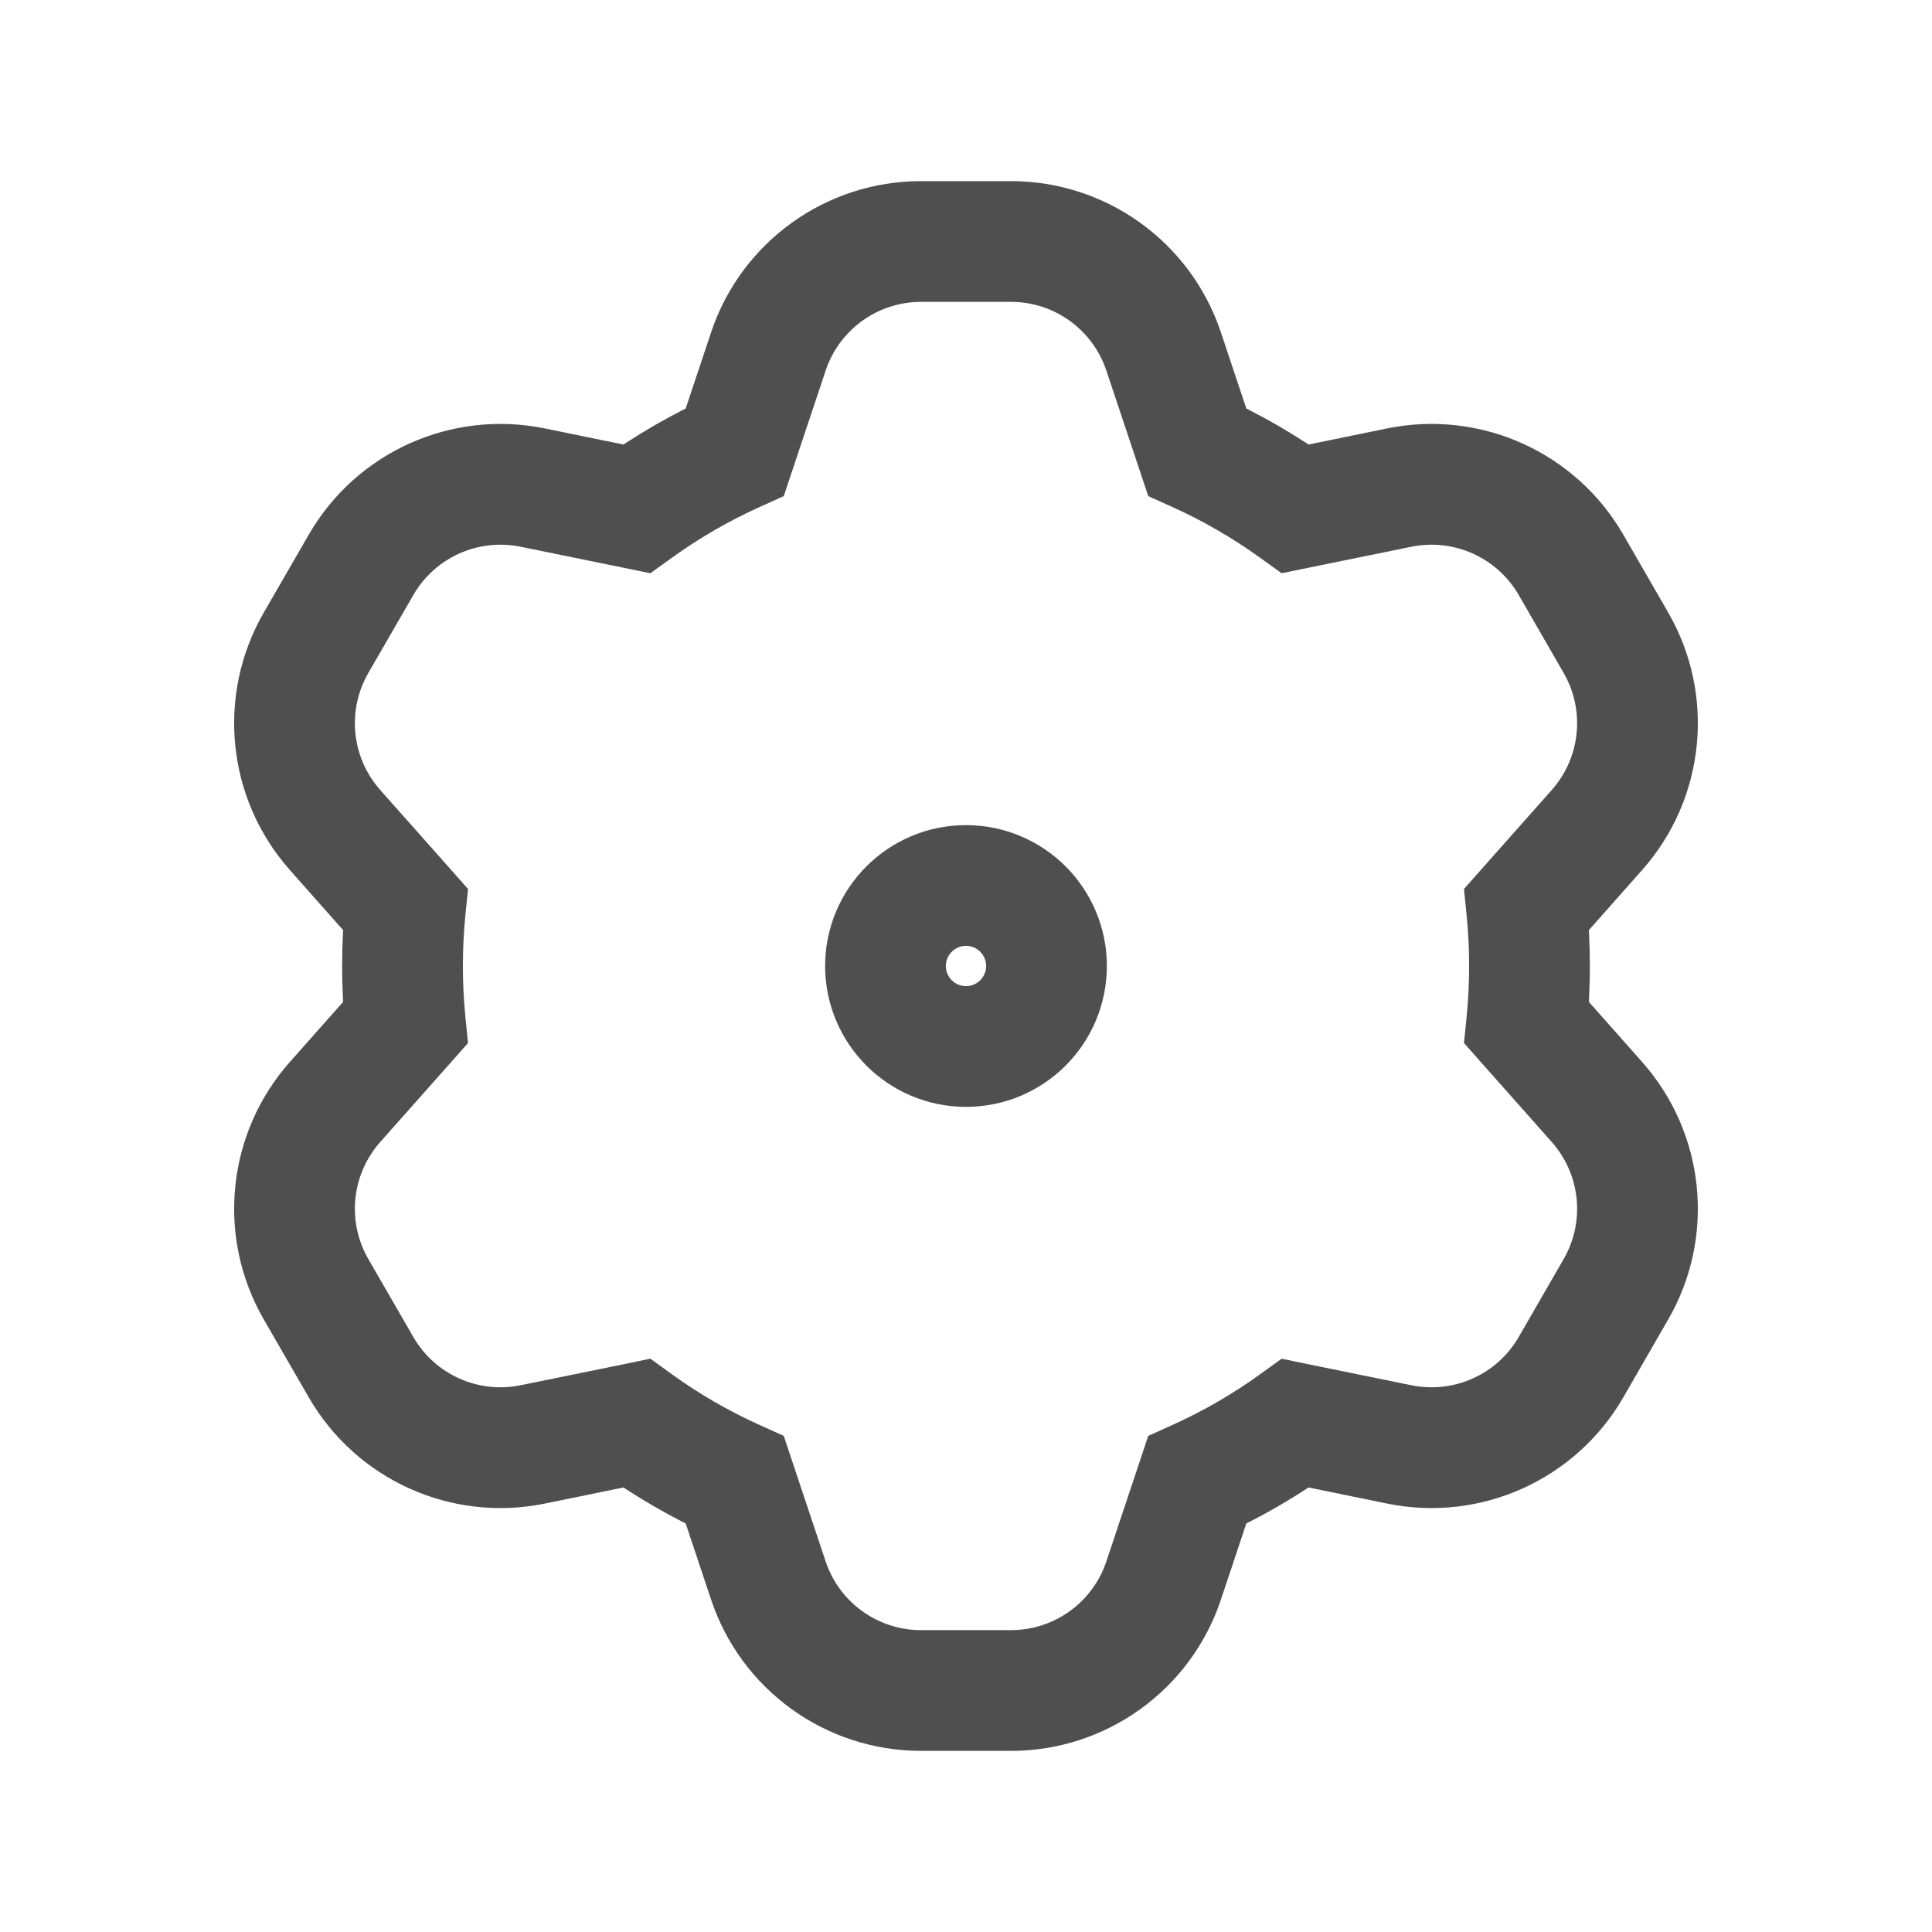 <svg width="24" height="24" viewBox="0 0 24 24" fill="none" xmlns="http://www.w3.org/2000/svg">
<path d="M9.544 4.368L8.833 4.13V4.13L9.544 4.368ZM9.129 5.614L9.437 6.298L9.736 6.163L9.84 5.851L9.129 5.614ZM7.907 6.321L7.757 7.055L8.079 7.121L8.346 6.929L7.907 6.321ZM6.618 6.057L6.468 6.792L6.618 6.057ZM4.485 7.016L5.135 7.391L4.485 7.016ZM3.927 7.984L4.576 8.359L3.927 7.984ZM4.162 10.311L4.723 9.813H4.723L4.162 10.311ZM5.035 11.295L5.781 11.37L5.814 11.043L5.596 10.797L5.035 11.295ZM5.035 12.705L5.596 13.203L5.814 12.957L5.781 12.63L5.035 12.705ZM4.162 13.689L3.601 13.192H3.601L4.162 13.689ZM3.927 16.016L4.576 15.641L3.927 16.016ZM4.485 16.984L5.135 16.609L4.485 16.984ZM6.618 17.943L6.468 17.208H6.468L6.618 17.943ZM7.907 17.679L8.346 17.071L8.079 16.878L7.757 16.945L7.907 17.679ZM9.129 18.386L9.84 18.149L9.736 17.837L9.437 17.702L9.129 18.386ZM9.544 19.633L8.833 19.87L9.544 19.633ZM14.456 19.633L13.744 19.395V19.395L14.456 19.633ZM14.871 18.386L14.563 17.702L14.264 17.837L14.16 18.149L14.871 18.386ZM16.093 17.679L16.243 16.945L15.921 16.878L15.654 17.071L16.093 17.679ZM17.382 17.943L17.232 18.678L17.382 17.943ZM19.515 16.984L18.866 16.609L19.515 16.984ZM20.073 16.016L20.723 16.391V16.391L20.073 16.016ZM19.838 13.689L19.277 14.187H19.277L19.838 13.689ZM18.965 12.705L18.219 12.63L18.186 12.957L18.404 13.203L18.965 12.705ZM18.965 11.295L18.404 10.797L18.186 11.043L18.219 11.37L18.965 11.295ZM19.838 10.311L20.399 10.808L19.838 10.311ZM20.073 7.984L19.424 8.359V8.359L20.073 7.984ZM19.515 7.016L20.165 6.641V6.641L19.515 7.016ZM17.382 6.057L17.232 5.322L17.382 6.057ZM16.093 6.321L15.654 6.929L15.921 7.121L16.243 7.055L16.093 6.321ZM14.871 5.614L14.16 5.851L14.264 6.163L14.563 6.298L14.871 5.614ZM14.456 4.368L13.744 4.605V4.605L14.456 4.368ZM10.256 4.605C10.426 4.094 10.903 3.75 11.441 3.75V2.25C10.258 2.25 9.207 3.007 8.833 4.13L10.256 4.605ZM9.84 5.851L10.256 4.605L8.833 4.13L8.417 5.377L9.84 5.851ZM8.346 6.929C8.686 6.684 9.051 6.472 9.437 6.298L8.821 4.93C8.342 5.146 7.889 5.409 7.468 5.713L8.346 6.929ZM6.468 6.792L7.757 7.055L8.057 5.586L6.768 5.322L6.468 6.792ZM5.135 7.391C5.404 6.925 5.941 6.684 6.468 6.792L6.768 5.322C5.609 5.085 4.427 5.616 3.836 6.641L5.135 7.391ZM4.576 8.359L5.135 7.391L3.836 6.641L3.277 7.609L4.576 8.359ZM4.723 9.813C4.366 9.41 4.307 8.825 4.576 8.359L3.277 7.609C2.685 8.634 2.816 9.923 3.601 10.808L4.723 9.813ZM5.596 10.797L4.723 9.813L3.601 10.808L4.474 11.793L5.596 10.797ZM5.75 12C5.75 11.787 5.761 11.577 5.781 11.37L4.289 11.22C4.263 11.477 4.25 11.737 4.25 12H5.75ZM5.781 12.63C5.761 12.423 5.75 12.213 5.75 12H4.25C4.25 12.263 4.263 12.523 4.289 12.78L5.781 12.63ZM4.723 14.187L5.596 13.203L4.474 12.207L3.601 13.192L4.723 14.187ZM4.576 15.641C4.307 15.175 4.366 14.59 4.723 14.187L3.601 13.192C2.816 14.077 2.685 15.366 3.277 16.391L4.576 15.641ZM5.135 16.609L4.576 15.641L3.277 16.391L3.836 17.359L5.135 16.609ZM6.468 17.208C5.941 17.316 5.404 17.075 5.135 16.609L3.836 17.359C4.427 18.384 5.609 18.915 6.768 18.678L6.468 17.208ZM7.757 16.945L6.468 17.208L6.768 18.678L8.057 18.414L7.757 16.945ZM9.437 17.702C9.051 17.528 8.686 17.317 8.346 17.071L7.468 18.287C7.889 18.591 8.342 18.854 8.821 19.07L9.437 17.702ZM10.256 19.395L9.84 18.149L8.417 18.623L8.833 19.87L10.256 19.395ZM11.441 20.25C10.903 20.25 10.426 19.906 10.256 19.395L8.833 19.87C9.207 20.993 10.258 21.75 11.441 21.75V20.25ZM12.559 20.25H11.441V21.75H12.559V20.25ZM13.744 19.395C13.574 19.906 13.097 20.25 12.559 20.25V21.75C13.742 21.75 14.793 20.993 15.167 19.87L13.744 19.395ZM14.16 18.149L13.744 19.395L15.167 19.87L15.583 18.623L14.16 18.149ZM15.654 17.071C15.314 17.317 14.949 17.528 14.563 17.702L15.179 19.07C15.658 18.854 16.111 18.591 16.532 18.287L15.654 17.071ZM17.532 17.208L16.243 16.945L15.943 18.414L17.232 18.678L17.532 17.208ZM18.866 16.609C18.596 17.075 18.059 17.316 17.532 17.208L17.232 18.678C18.391 18.915 19.573 18.384 20.165 17.359L18.866 16.609ZM19.424 15.641L18.866 16.609L20.165 17.359L20.723 16.391L19.424 15.641ZM19.277 14.187C19.634 14.59 19.693 15.175 19.424 15.641L20.723 16.391C21.315 15.366 21.184 14.077 20.399 13.192L19.277 14.187ZM18.404 13.203L19.277 14.187L20.399 13.192L19.526 12.207L18.404 13.203ZM18.25 12C18.25 12.213 18.239 12.423 18.219 12.63L19.711 12.78C19.737 12.523 19.75 12.263 19.75 12H18.25ZM18.219 11.37C18.239 11.577 18.25 11.787 18.25 12H19.75C19.75 11.737 19.737 11.477 19.711 11.22L18.219 11.37ZM19.277 9.813L18.404 10.797L19.526 11.793L20.399 10.808L19.277 9.813ZM19.424 8.359C19.693 8.825 19.634 9.41 19.277 9.813L20.399 10.808C21.184 9.923 21.315 8.634 20.723 7.609L19.424 8.359ZM18.866 7.391L19.424 8.359L20.723 7.609L20.165 6.641L18.866 7.391ZM17.532 6.792C18.059 6.684 18.596 6.925 18.866 7.391L20.165 6.641C19.573 5.616 18.391 5.085 17.232 5.322L17.532 6.792ZM16.243 7.055L17.532 6.792L17.232 5.322L15.943 5.586L16.243 7.055ZM14.563 6.298C14.949 6.472 15.314 6.684 15.654 6.929L16.532 5.713C16.111 5.409 15.658 5.146 15.179 4.93L14.563 6.298ZM13.744 4.605L14.16 5.851L15.583 5.377L15.167 4.13L13.744 4.605ZM12.559 3.75C13.097 3.75 13.574 4.094 13.744 4.605L15.167 4.13C14.793 3.007 13.742 2.25 12.559 2.25V3.75ZM11.441 3.75H12.559V2.25H11.441V3.75Z" fill="#4F4F4F"/>
<path fill-rule="evenodd" clip-rule="evenodd" d="M12 13C12.552 13 13 12.552 13 12C13 11.448 12.552 11 12 11C11.448 11 11 11.448 11 12C11 12.552 11.448 13 12 13Z" stroke="#4F4F4F" stroke-width="1.5"/>
</svg>
